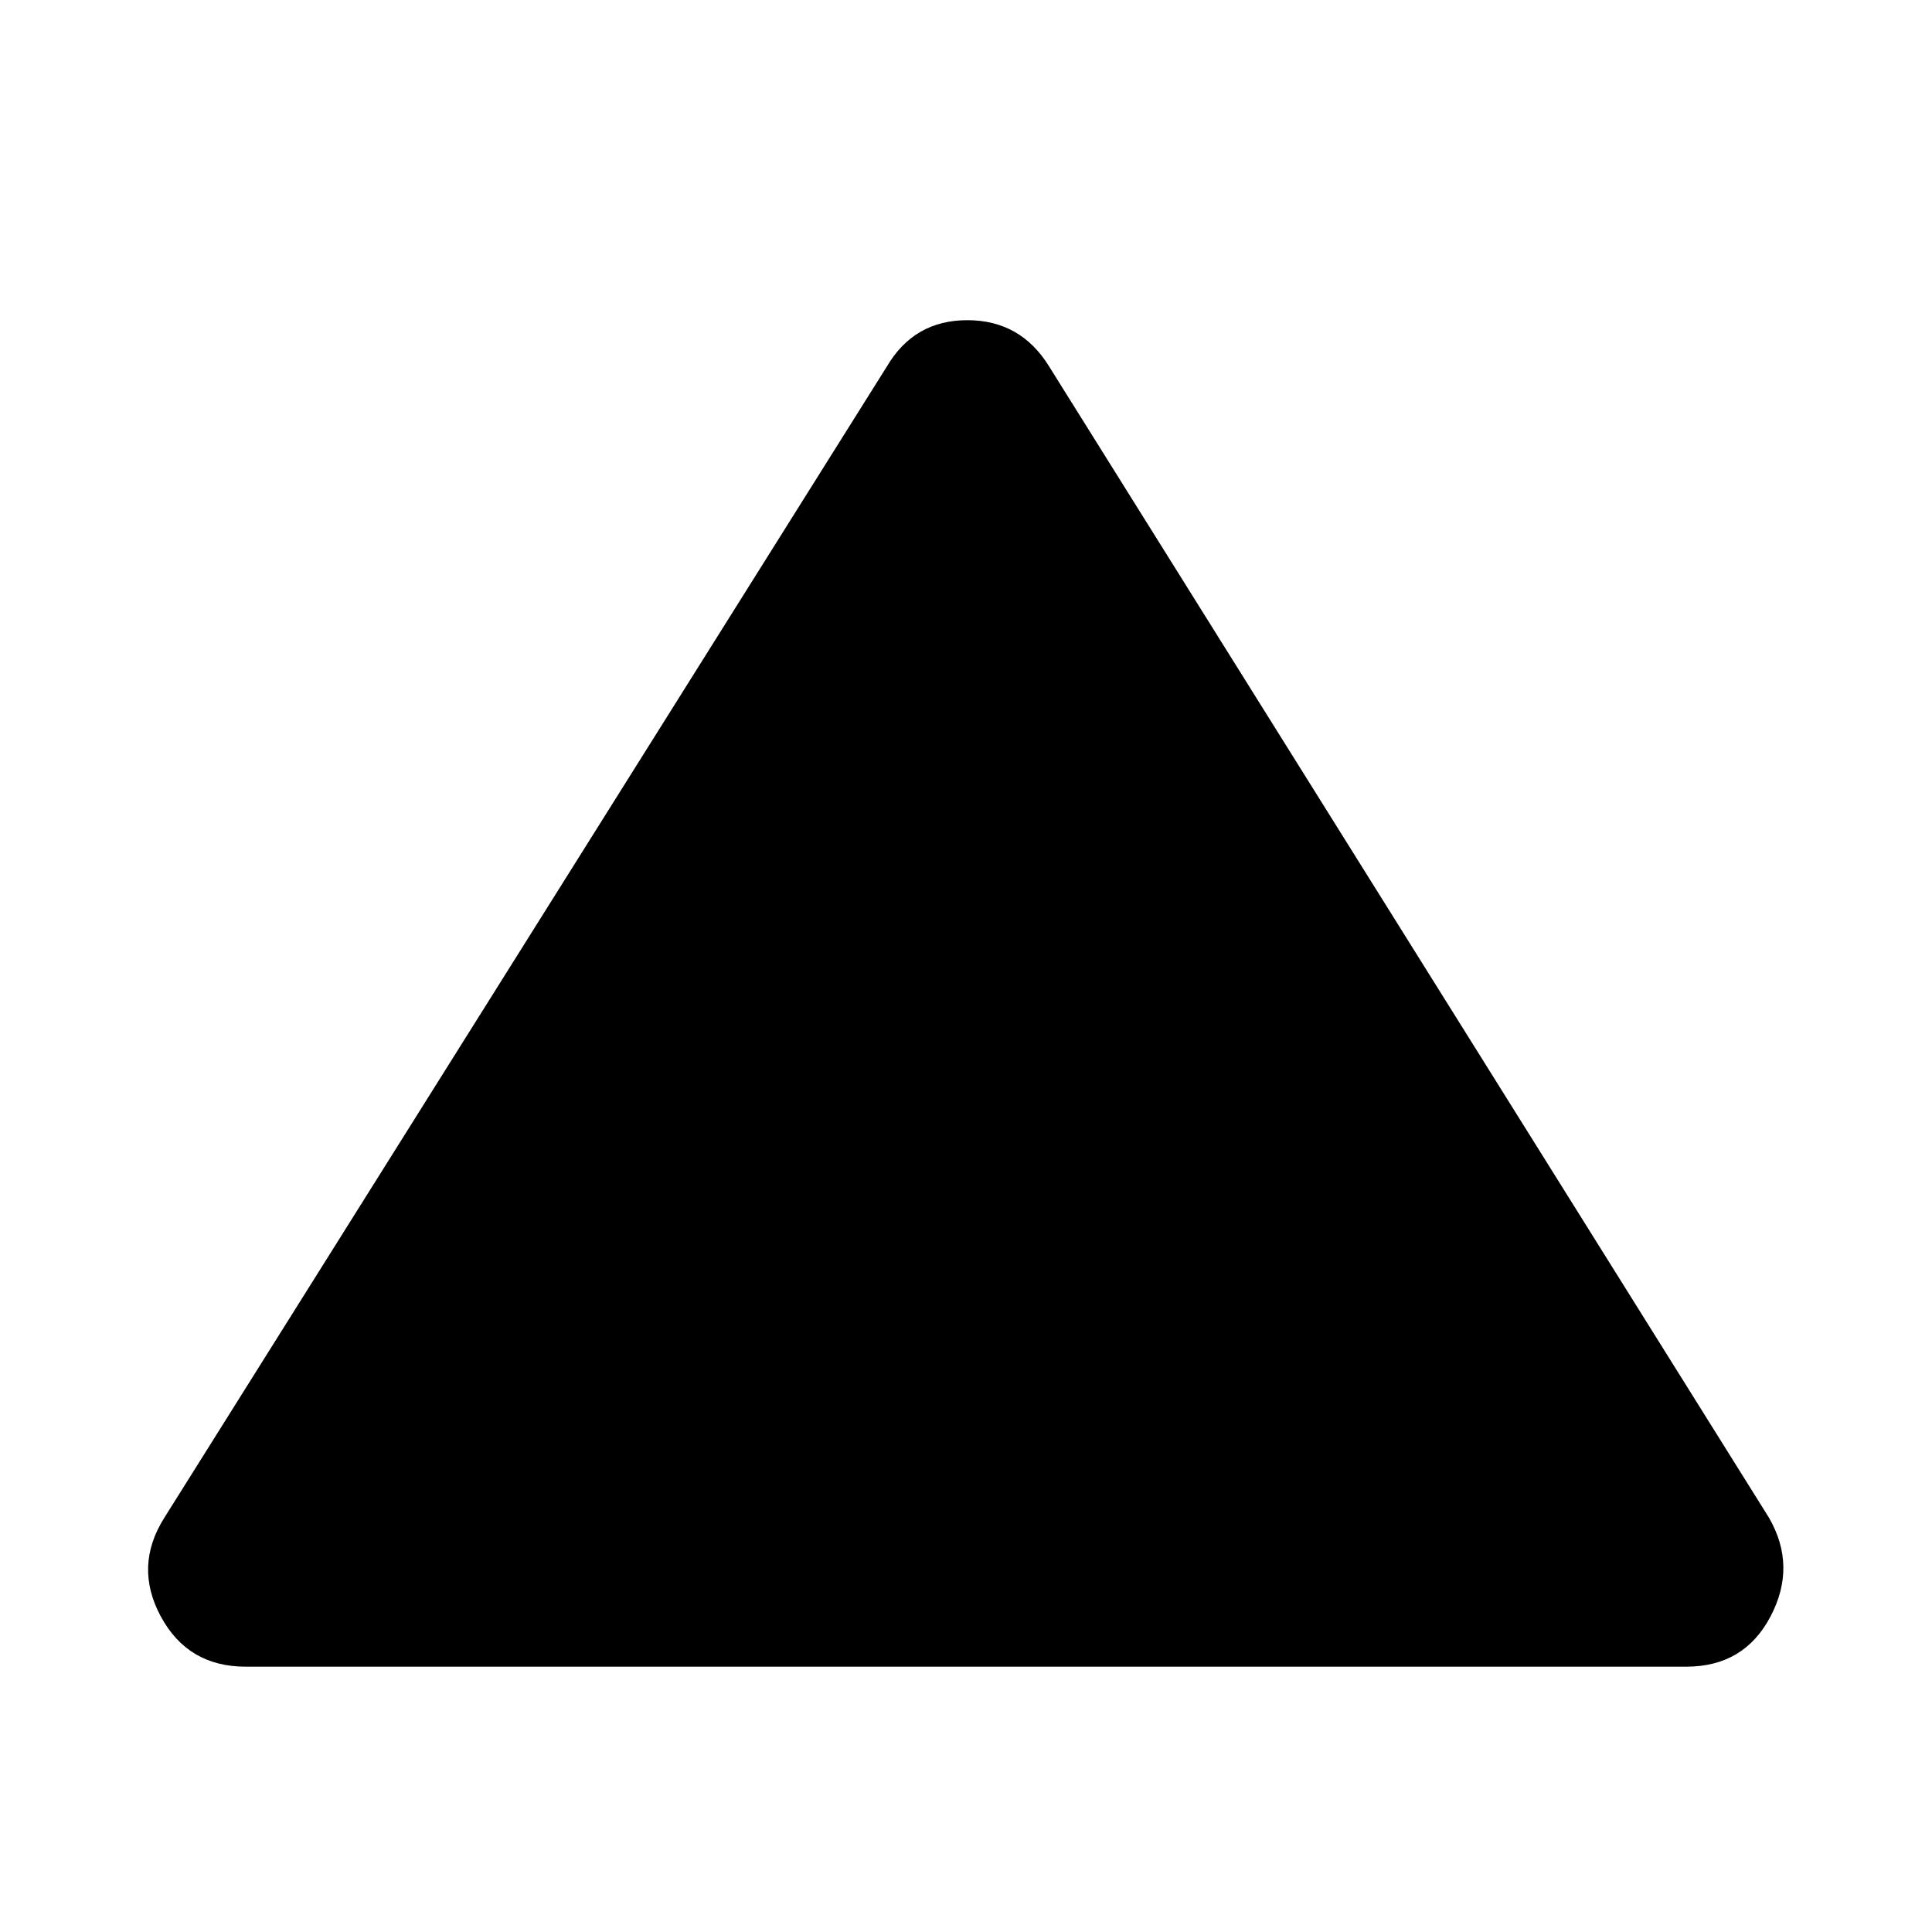 <svg xmlns="http://www.w3.org/2000/svg" height="40" viewBox="0 -960 960 960" width="40"><path d="M122.09-131.84q-28.73 0-42.18-24.94-13.46-24.94 1.71-49l359.15-572.25q13.51-22.87 39.9-22.87t40.56 22.87l357.81 572.25q13.84 24.06.72 49t-41.85 24.94H122.09Z"/></svg>